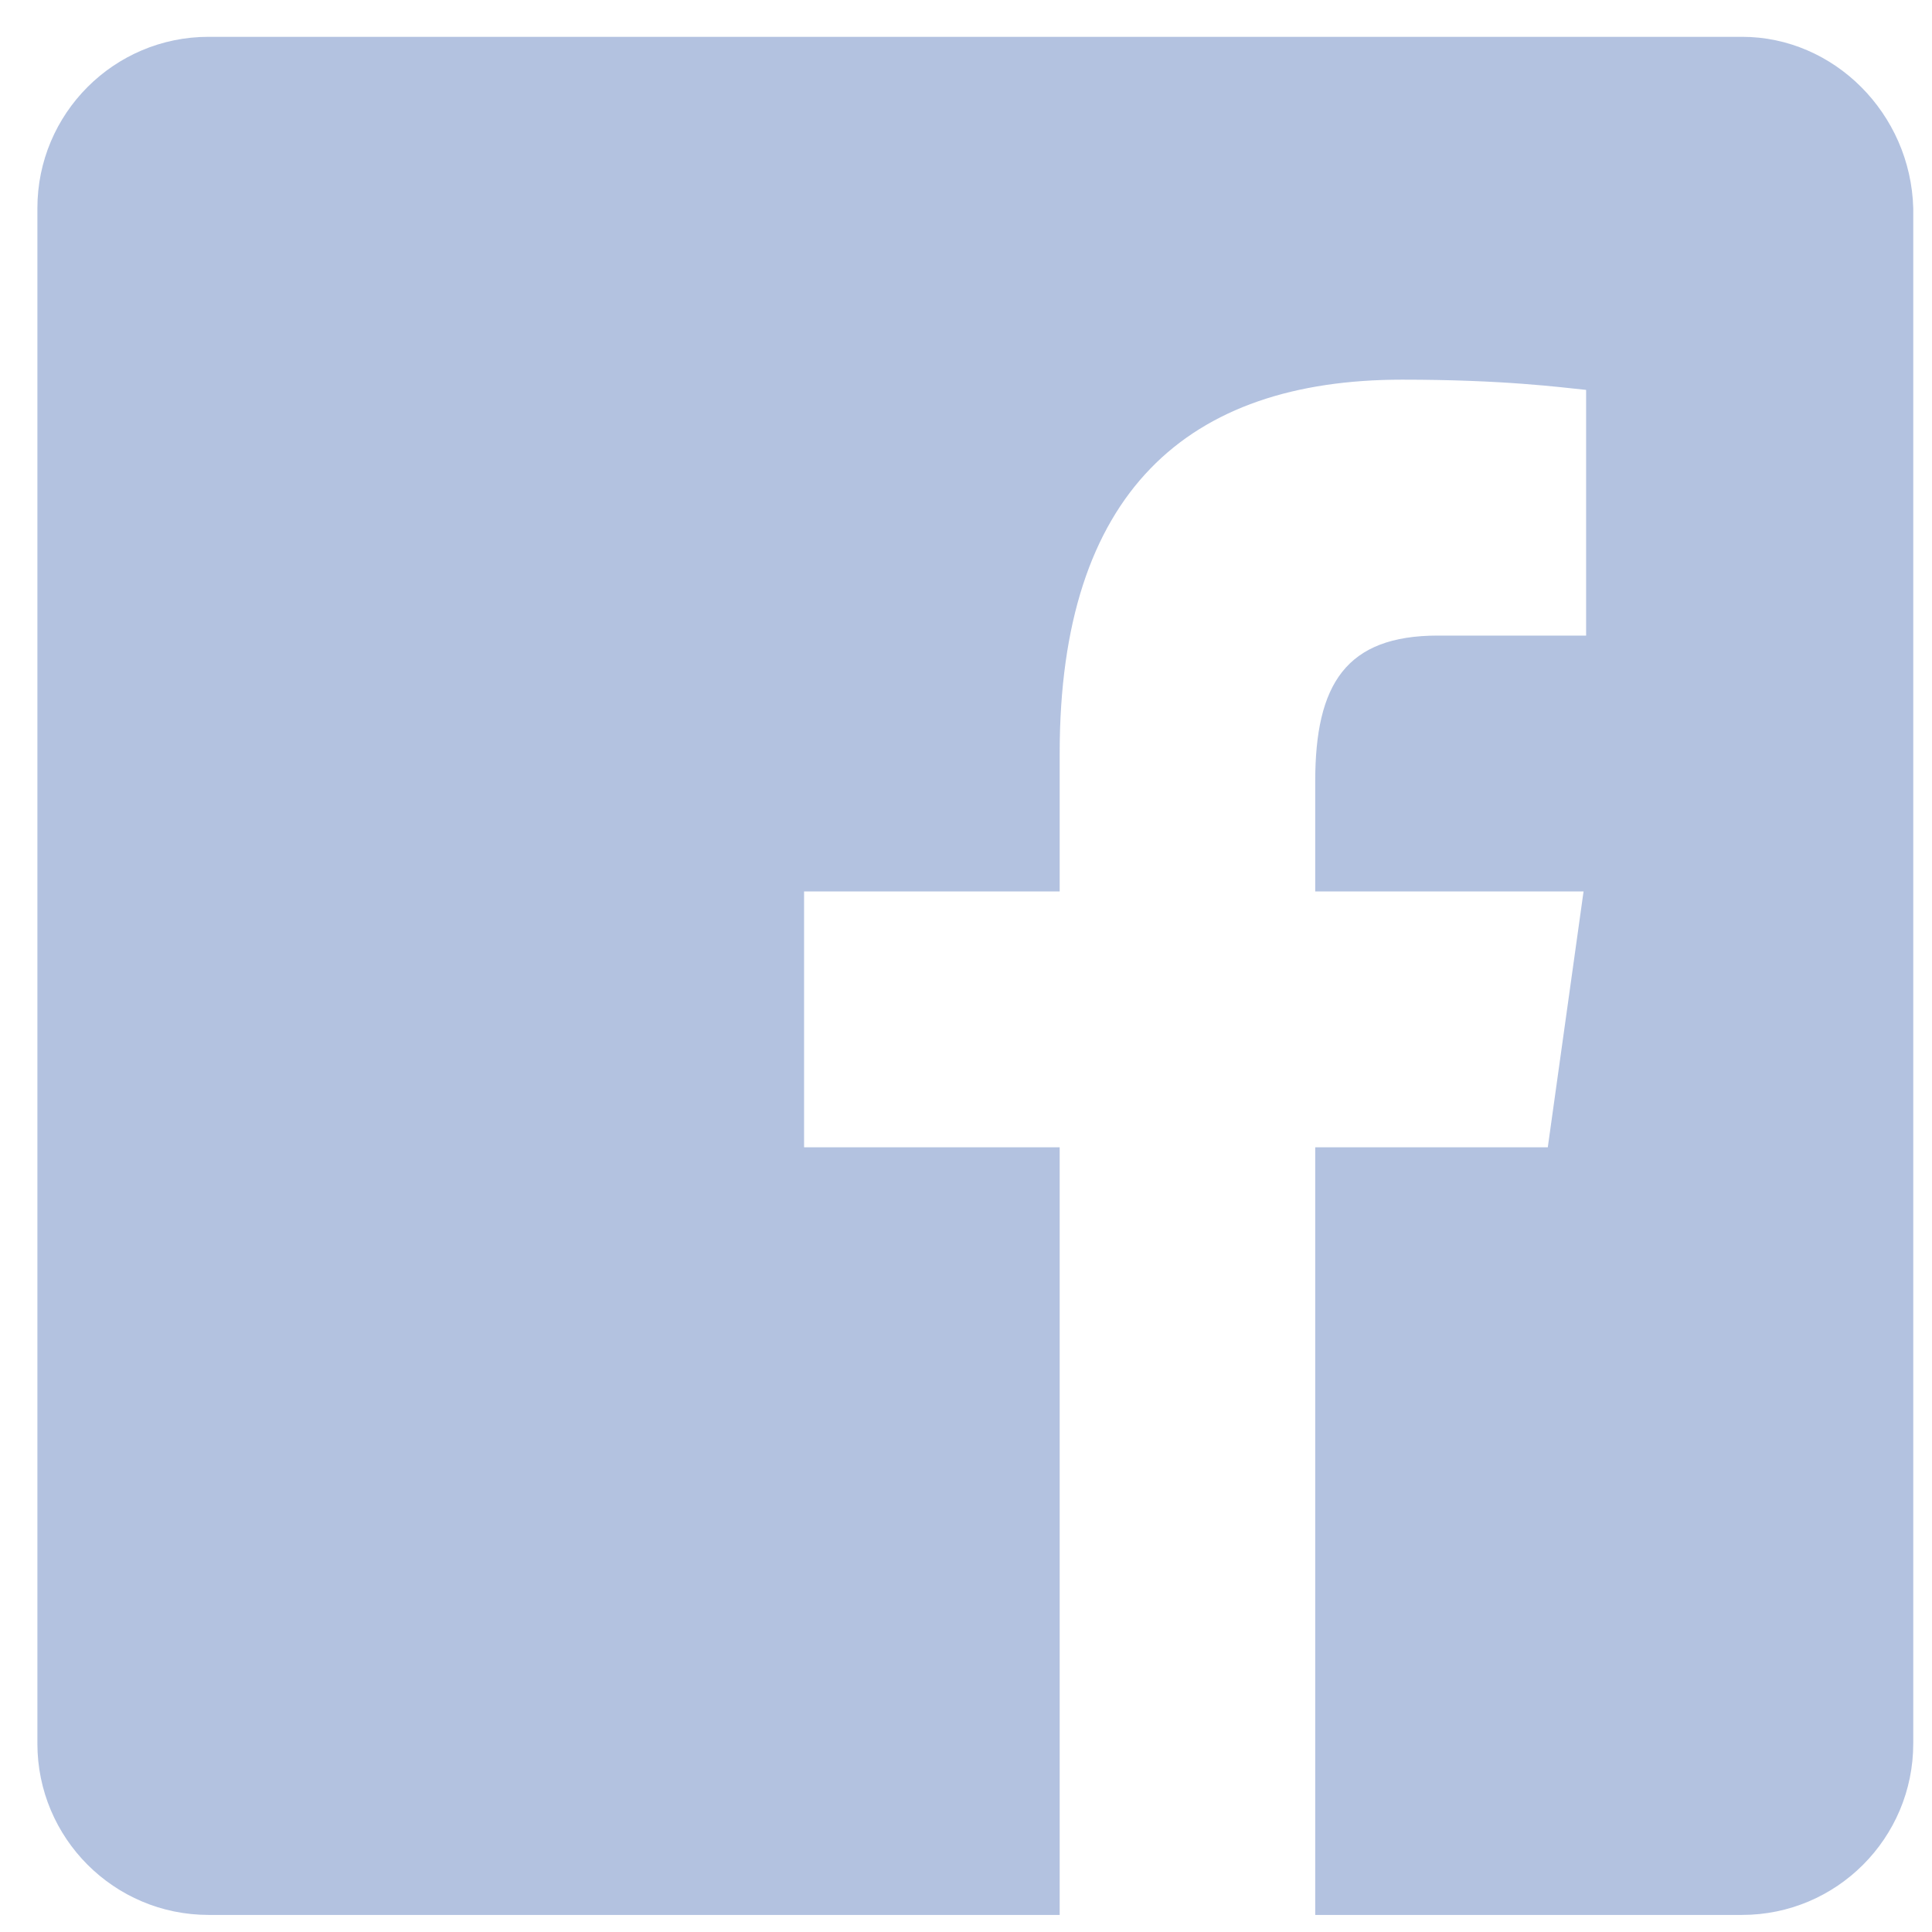 <svg width="37" height="37" viewBox="0 0 37 37" fill="none" xmlns="http://www.w3.org/2000/svg">
<g opacity="0.4">
<path d="M32.646 0H3.279C1.468 0 0 1.47 0 3.283V32.685C0 34.498 1.468 35.968 3.279 35.968H19.578V21.267H14.683V16.367H19.578V13.721C19.578 8.723 22.025 6.566 26.136 6.566C28.094 6.566 29.171 6.713 29.66 6.762V11.467H26.822C25.06 11.467 24.472 12.398 24.472 14.26V16.367H29.611L28.926 21.267H24.472V35.968H32.646C34.457 35.968 35.925 34.498 35.925 32.685V3.283C35.876 1.47 34.408 0 32.646 0Z" transform="translate(0.716 0.705)" fill="#4167B2" style="mix-blend-mode:luminosity"/>
</g>
</svg>
